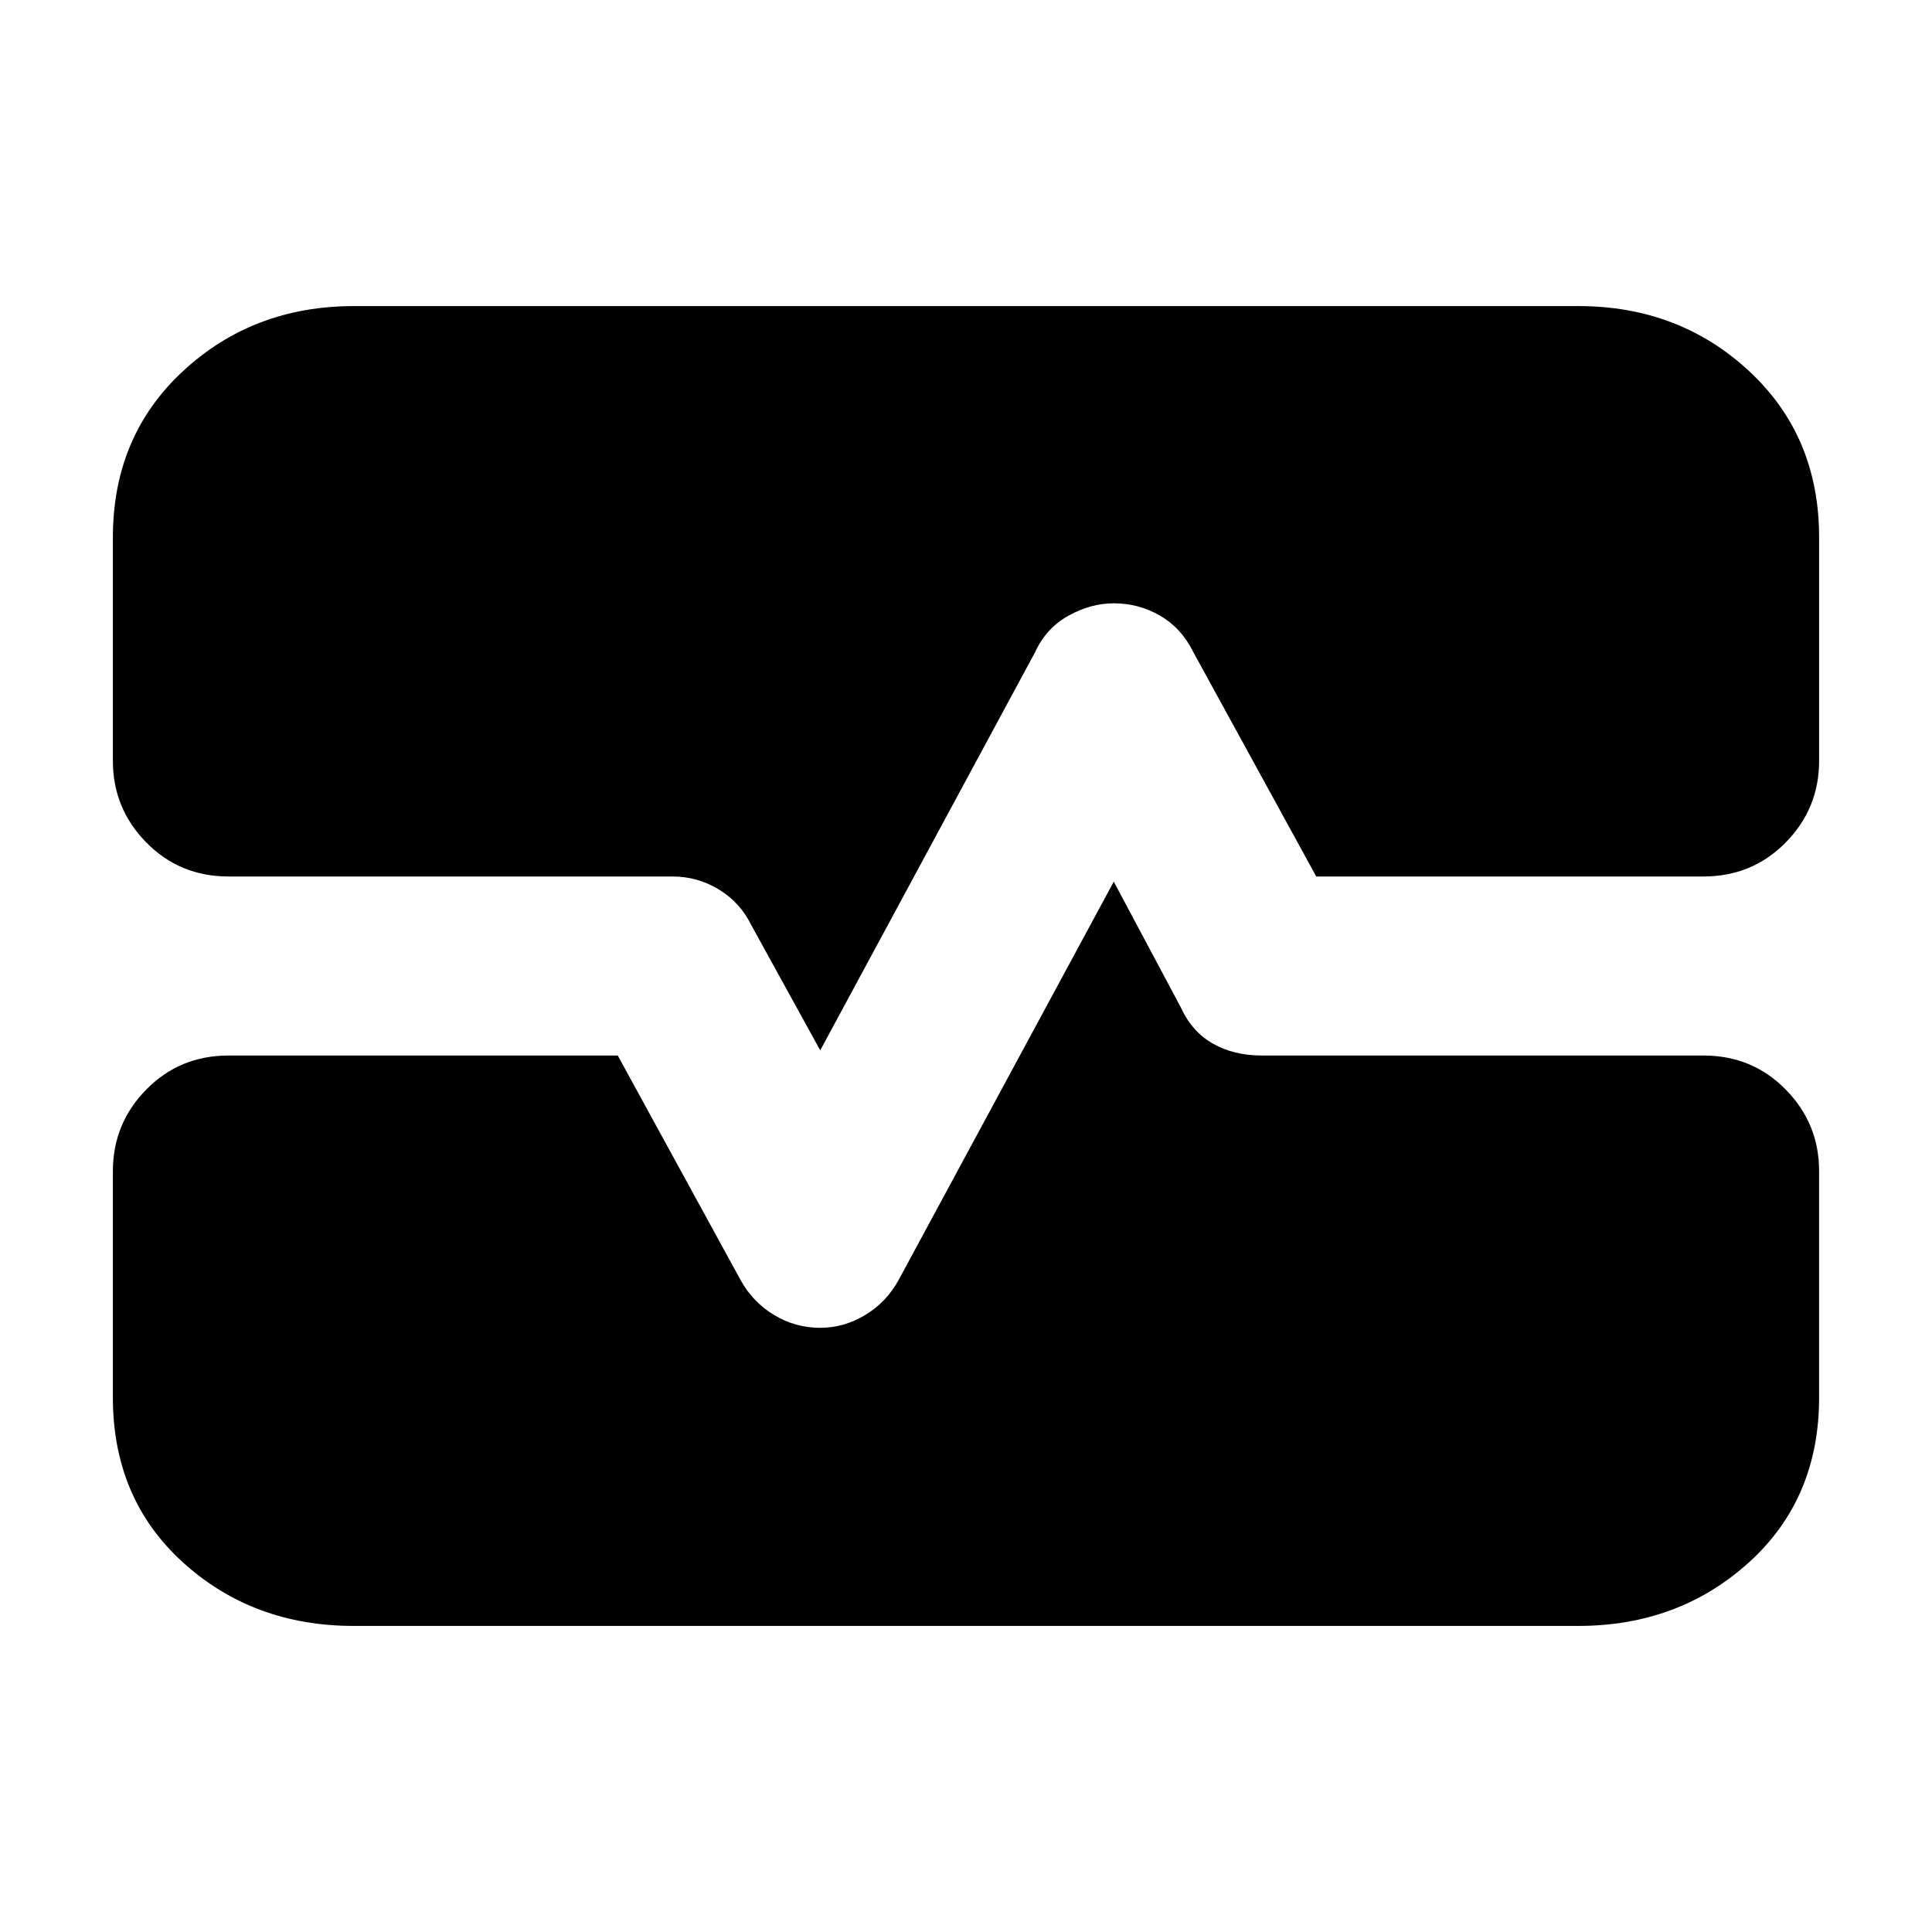 <svg xmlns="http://www.w3.org/2000/svg" height="20" viewBox="0 -960 960 960" width="20"><path d="M175.73-152.09q-50.03 0-84.84-31.58-34.8-31.59-34.8-81.94v-112.43q0-23.69 16.61-40.59 16.61-16.89 40.87-16.89h193.39l61.03 111.56q5.97 10.87 16.55 17.31 10.58 6.43 23.03 6.43 11.88 0 22.46-6.43 10.58-6.44 16.55-17.44l106.85-197.82 33.4 62.65q5.43 11.87 15.8 17.8 10.37 5.94 24.45 5.94h219.35q24.26 0 40.87 16.89 16.61 16.9 16.61 40.59v112.43q0 50.35-34.86 81.94-34.87 31.58-84.91 31.58H175.73ZM56.09-692.96q0-50.34 34.86-82.65 34.87-32.3 84.91-32.3h608.41q50.03 0 84.84 32.3 34.8 32.31 34.8 82.65v111q0 23.69-16.61 40.59-16.61 16.89-40.87 16.89H654.04l-61.13-111.56q-5.87-11.87-16.45-18.02-10.58-6.16-23.03-6.16-11.45 0-22.52 6.16-11.08 6.15-16.52 18.02L407.57-438.09l-34.37-62.43q-5.46-11.09-16.04-17.52-10.58-6.44-23.03-6.44H113.57q-24.26 0-40.87-16.89-16.61-16.9-16.61-40.59v-111Z"/></svg>